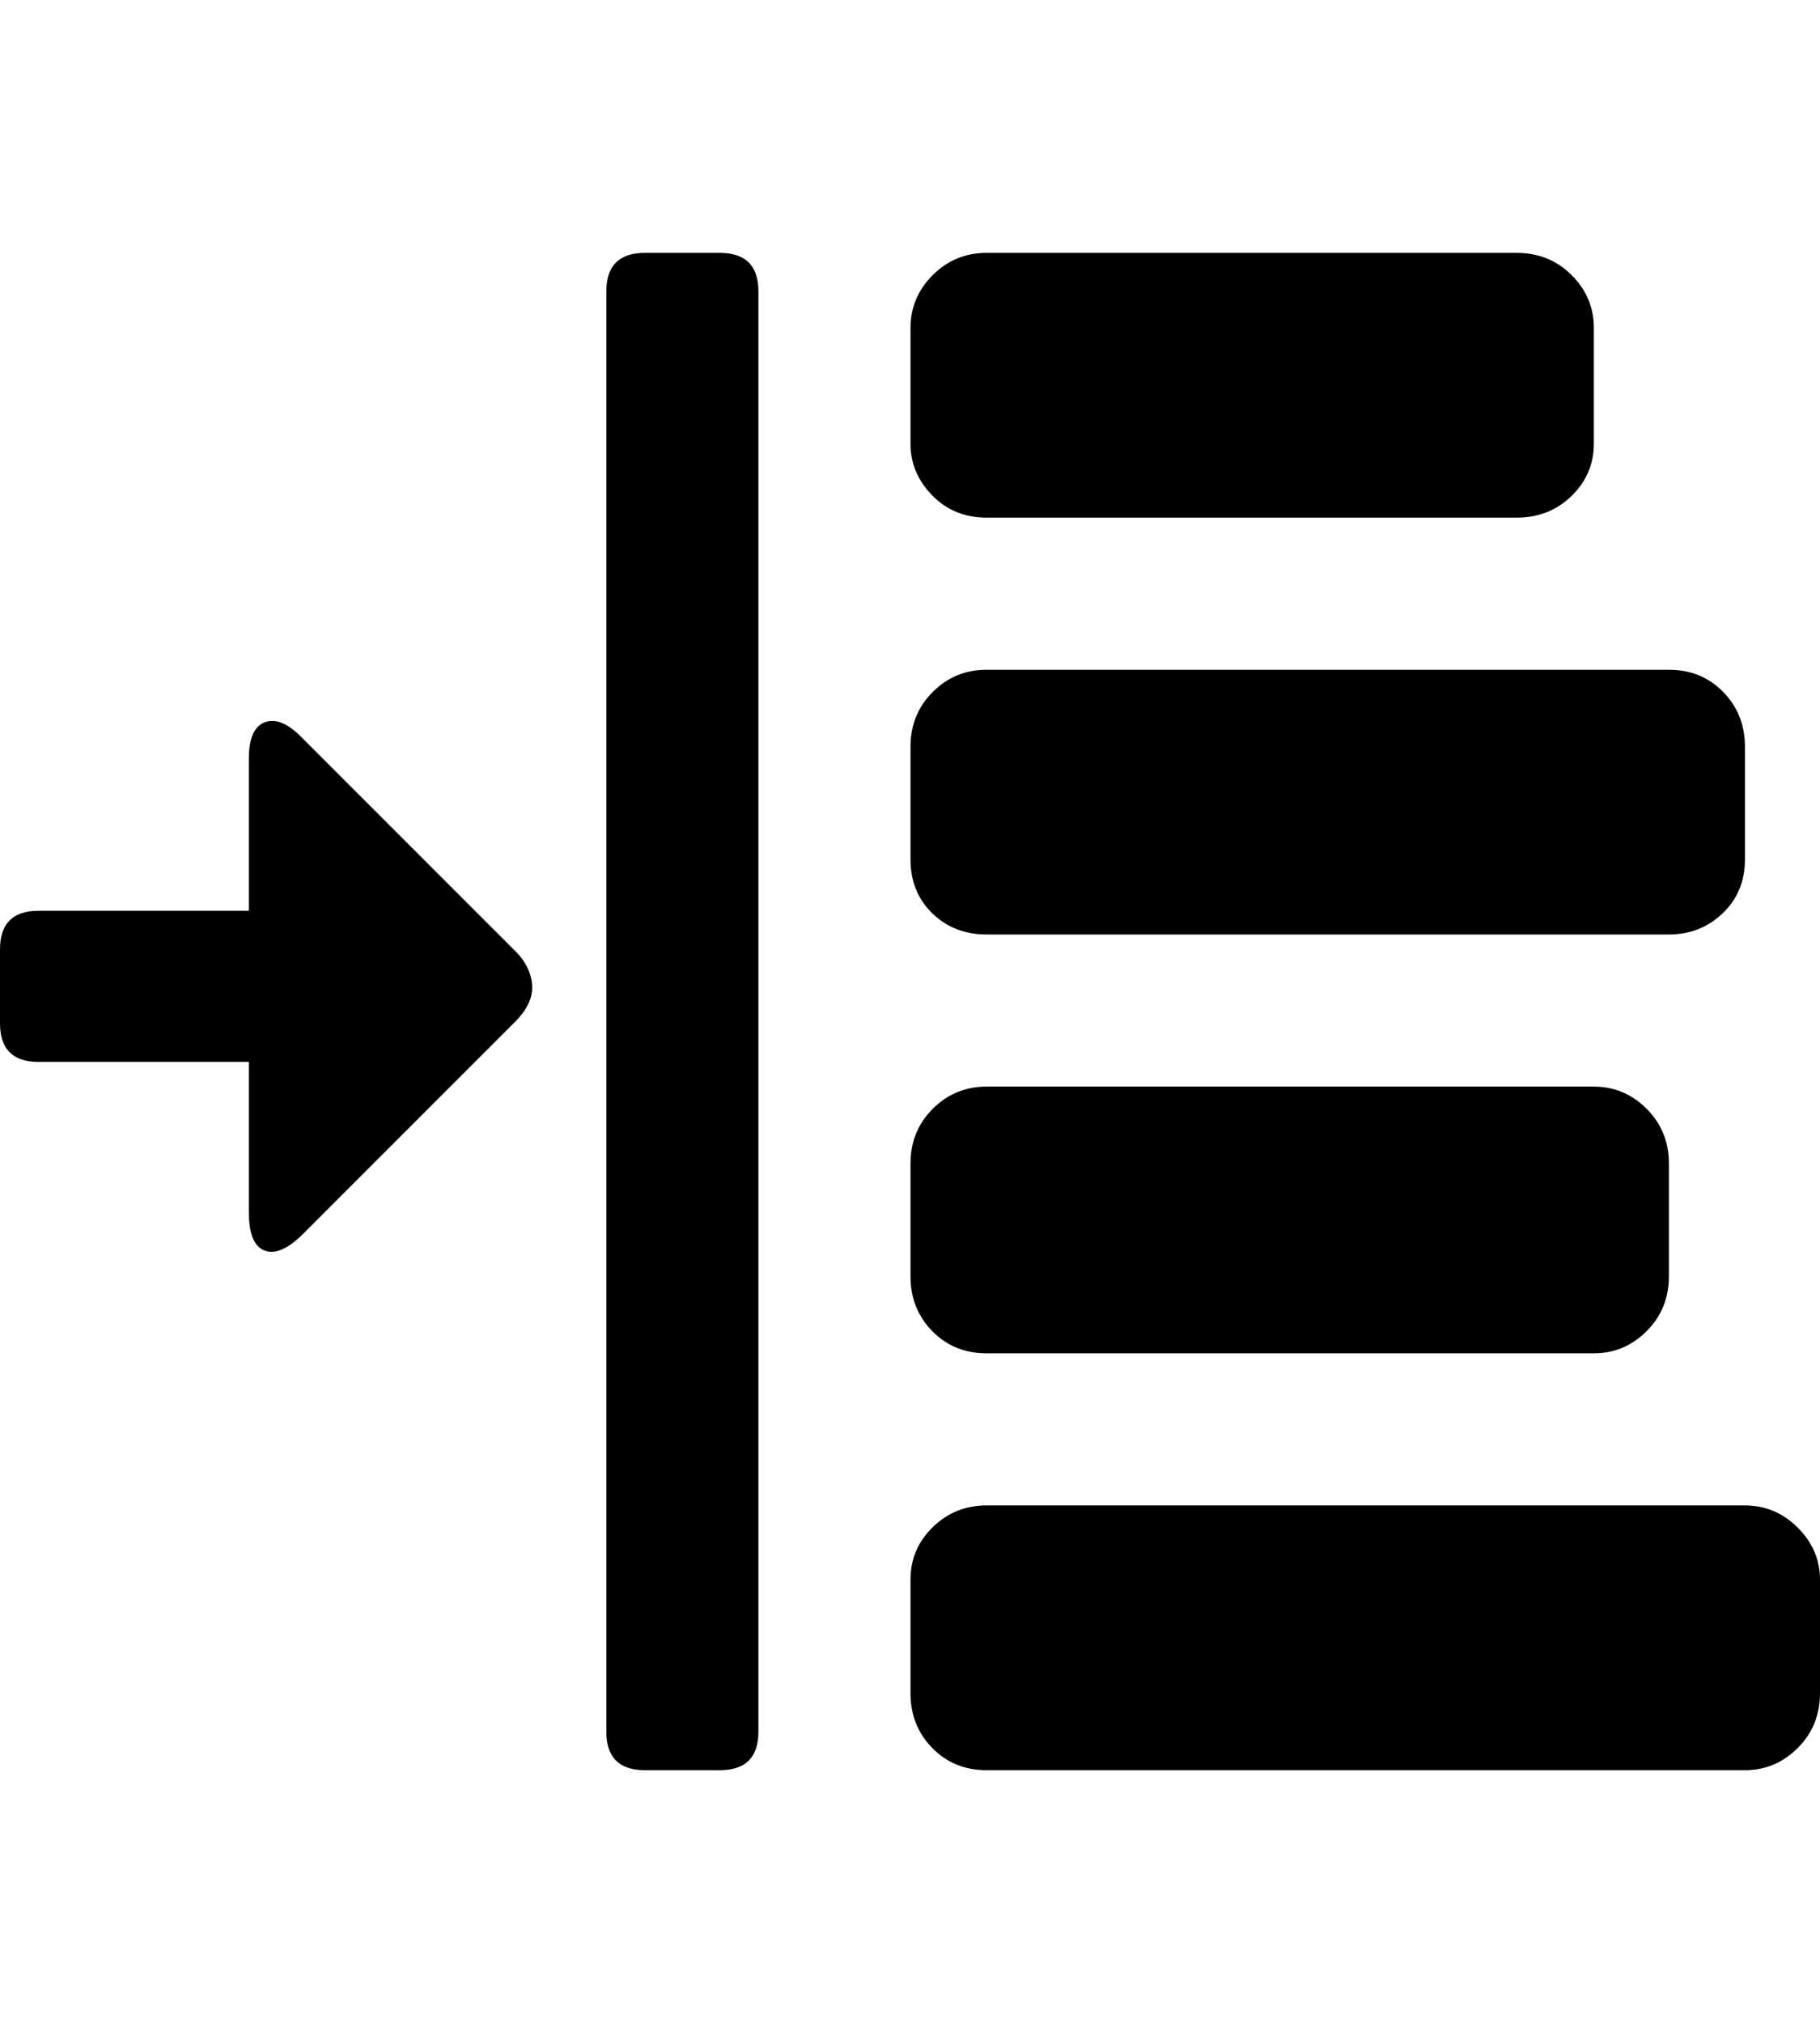 <svg height="1000px" width="899.902px" xmlns="http://www.w3.org/2000/svg">
  <g>
    <path d="M0 505.859c0 0 0 -36.621 0 -36.621c0 -12.695 6.348 -19.043 19.043 -19.043c0 0 104.004 0 104.004 0c0 0 0 -75.195 0 -75.195c0 -10.092 2.685 -16.114 8.057 -18.067c5.371 -1.953 11.637 0.814 18.798 8.301c0 0 104.981 104.98 104.981 104.98c5.208 5.209 7.975 11.068 8.301 17.579c0 5.859 -2.767 11.556 -8.301 17.089c0 0 -104.981 104.981 -104.981 104.981c-7.487 7.487 -13.834 10.254 -19.043 8.301c-5.208 -1.953 -7.812 -8.301 -7.812 -19.043c0 0 0 -74.219 0 -74.219c0 0 -104.004 0 -104.004 0c-12.695 0 -19.043 -6.348 -19.043 -19.043c0 0 0 0 0 0m299.805 350.098c0 0 0 -711.914 0 -711.914c0 -12.696 6.347 -19.043 19.043 -19.043c0 0 37.109 0 37.109 0c12.695 0 19.043 6.347 19.043 19.043c0 0 0 711.914 0 711.914c0 12.695 -6.348 19.043 -19.043 19.043c0 0 -37.109 0 -37.109 0c-12.696 0 -19.043 -6.348 -19.043 -19.043c0 0 0 0 0 0m150.39 -19.043c0 0 0 -56.153 0 -56.153c0 -10.091 3.662 -18.717 10.987 -25.879c7.324 -7.161 16.194 -10.742 26.611 -10.742c0 0 375 0 375 0c10.091 0 18.799 3.662 26.123 10.987c7.324 7.324 10.986 15.869 10.986 25.634c0 0 0 56.153 0 56.153c0 10.742 -3.662 19.775 -10.986 27.099c-7.324 7.325 -16.032 10.987 -26.123 10.987c0 0 -375 0 -375 0c-10.742 0 -19.694 -3.662 -26.856 -10.987c-7.161 -7.324 -10.742 -16.357 -10.742 -27.099c0 0 0 0 0 0m0 -206.055c0 0 0 -55.664 0 -55.664c0 -10.742 3.662 -19.775 10.987 -27.1c7.324 -7.324 16.194 -10.986 26.611 -10.986c0 0 300.293 0 300.293 0c10.091 0 18.799 3.662 26.123 10.986c7.324 7.325 10.986 16.358 10.986 27.1c0 0 0 55.664 0 55.664c0 10.742 -3.662 19.775 -10.986 27.1c-7.324 7.324 -16.032 10.986 -26.123 10.986c0 0 -300.293 0 -300.293 0c-10.742 0 -19.694 -3.662 -26.856 -10.986c-7.161 -7.325 -10.742 -16.358 -10.742 -27.1c0 0 0 0 0 0m0 -206.055c0 0 0 -55.664 0 -55.664c0 -10.742 3.662 -19.775 10.987 -27.099c7.324 -7.325 16.194 -10.987 26.611 -10.987c0 0 337.402 0 337.402 0c10.742 0 19.694 3.662 26.856 10.987c7.161 7.324 10.742 16.357 10.742 27.099c0 0 0 55.664 0 55.664c0 10.742 -3.662 19.613 -10.986 26.612c-7.325 6.998 -16.195 10.498 -26.612 10.498c0 0 -337.402 0 -337.402 0c-10.742 0 -19.694 -3.5 -26.855 -10.498c-7.162 -6.999 -10.743 -15.87 -10.743 -26.612c0 0 0 0 0 0m0 -205.566c0 0 0 -57.129 0 -57.129c0 -10.091 3.662 -18.799 10.987 -26.123c7.324 -7.324 16.194 -10.986 26.611 -10.986c0 0 262.207 0 262.207 0c10.742 0 19.775 3.662 27.1 10.986c7.324 7.324 10.986 16.032 10.986 26.123c0 0 0 57.129 0 57.129c0 10.091 -3.662 18.717 -10.986 25.879c-7.325 7.161 -16.358 10.742 -27.1 10.742c0 0 -262.207 0 -262.207 0c-10.742 0 -19.694 -3.662 -26.856 -10.986c-7.161 -7.325 -10.742 -15.869 -10.742 -25.635c0 0 0 0 0 0" />
  </g>
</svg>